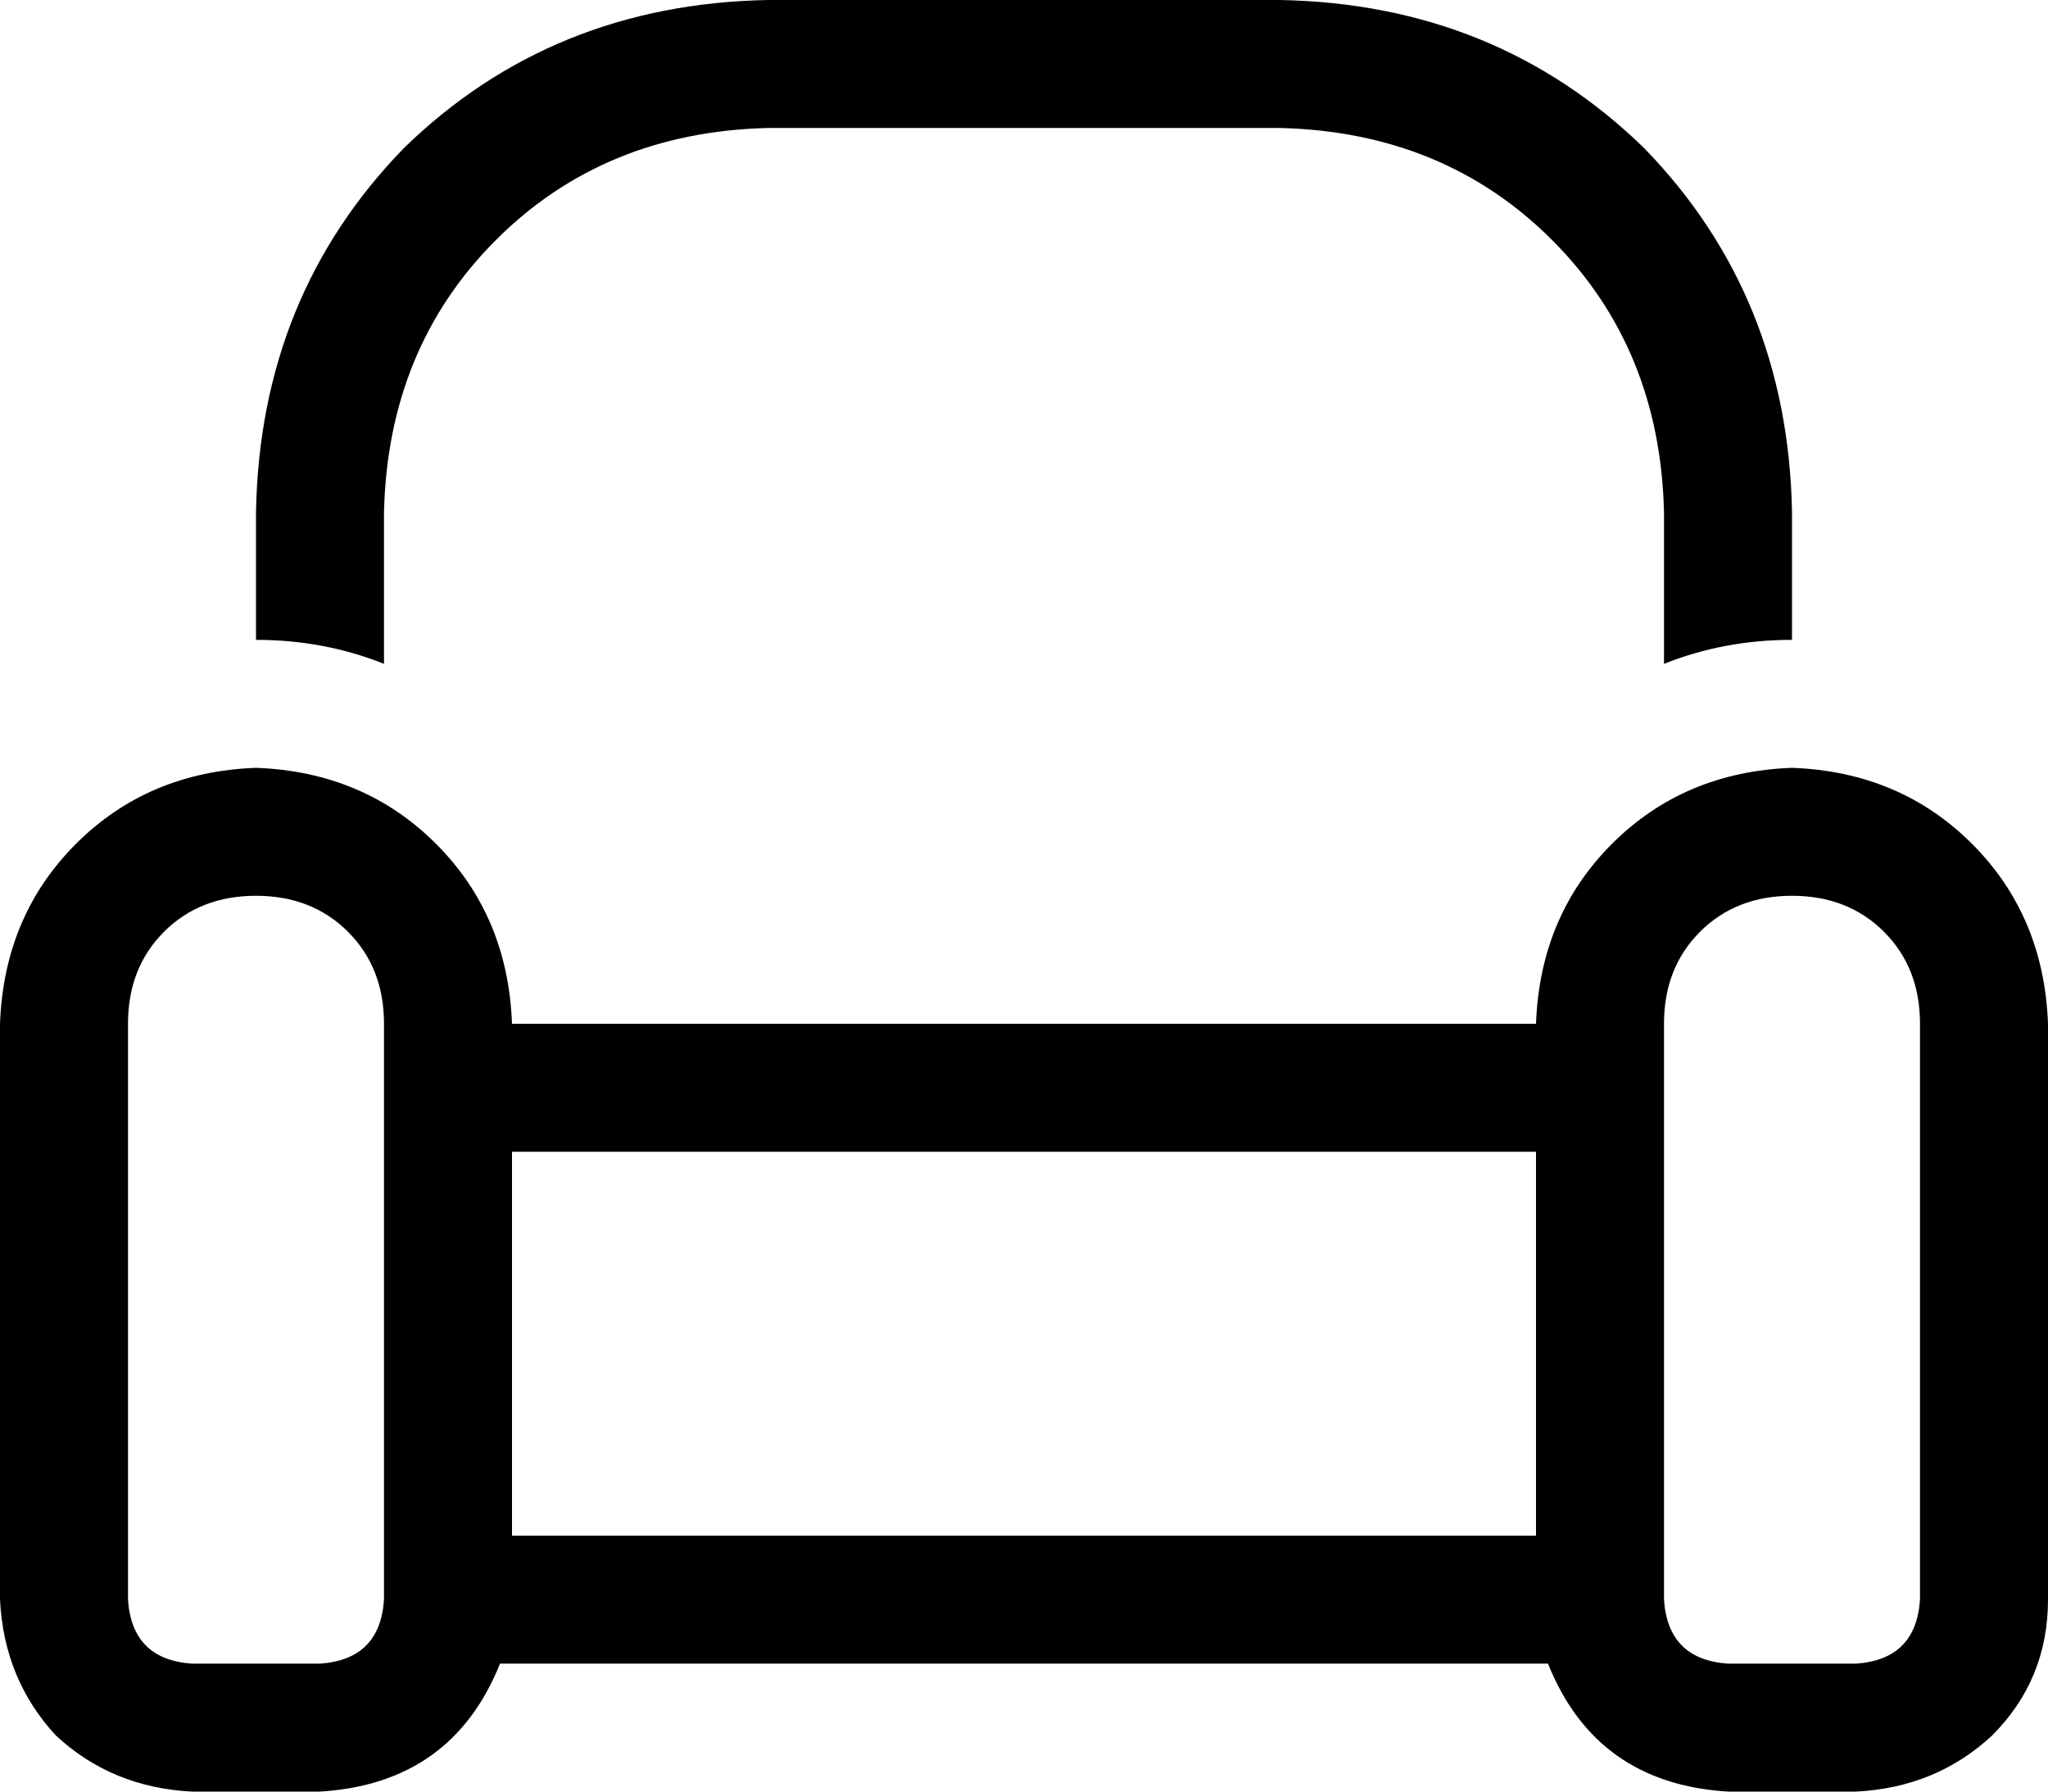 <svg xmlns="http://www.w3.org/2000/svg" viewBox="0 0 512 448">
  <path d="M 320 32 Q 361 33 388 60 L 388 60 L 388 60 Q 415 87 416 128 L 416 166 L 416 166 Q 431 160 448 160 L 448 128 L 448 128 Q 447 74 411 37 Q 374 1 320 0 L 192 0 L 192 0 Q 138 1 101 37 Q 65 74 64 128 L 64 160 L 64 160 Q 81 160 96 166 L 96 128 L 96 128 Q 97 87 124 60 Q 151 33 192 32 L 320 32 L 320 32 Z M 96 288 L 96 384 L 96 288 L 96 384 L 96 400 L 96 400 Q 95 415 80 416 L 48 416 L 48 416 Q 33 415 32 400 L 32 256 L 32 256 Q 32 242 41 233 Q 50 224 64 224 Q 78 224 87 233 Q 96 242 96 256 L 96 288 L 96 288 Z M 80 448 Q 113 446 125 416 L 387 416 L 387 416 Q 399 446 432 448 L 464 448 L 464 448 Q 484 447 498 434 Q 512 420 512 400 L 512 256 L 512 256 Q 511 229 493 211 Q 475 193 448 192 Q 421 193 403 211 Q 385 229 384 256 L 128 256 L 128 256 Q 127 229 109 211 Q 91 193 64 192 Q 37 193 19 211 Q 1 229 0 256 L 0 400 L 0 400 Q 1 420 14 434 Q 28 447 48 448 L 80 448 L 80 448 Z M 128 384 L 128 288 L 128 384 L 128 288 L 384 288 L 384 288 L 384 384 L 384 384 L 128 384 L 128 384 Z M 416 400 L 416 384 L 416 400 L 416 384 L 416 288 L 416 288 L 416 256 L 416 256 Q 416 242 425 233 Q 434 224 448 224 Q 462 224 471 233 Q 480 242 480 256 L 480 400 L 480 400 Q 479 415 464 416 L 432 416 L 432 416 Q 417 415 416 400 L 416 400 Z" />
</svg>